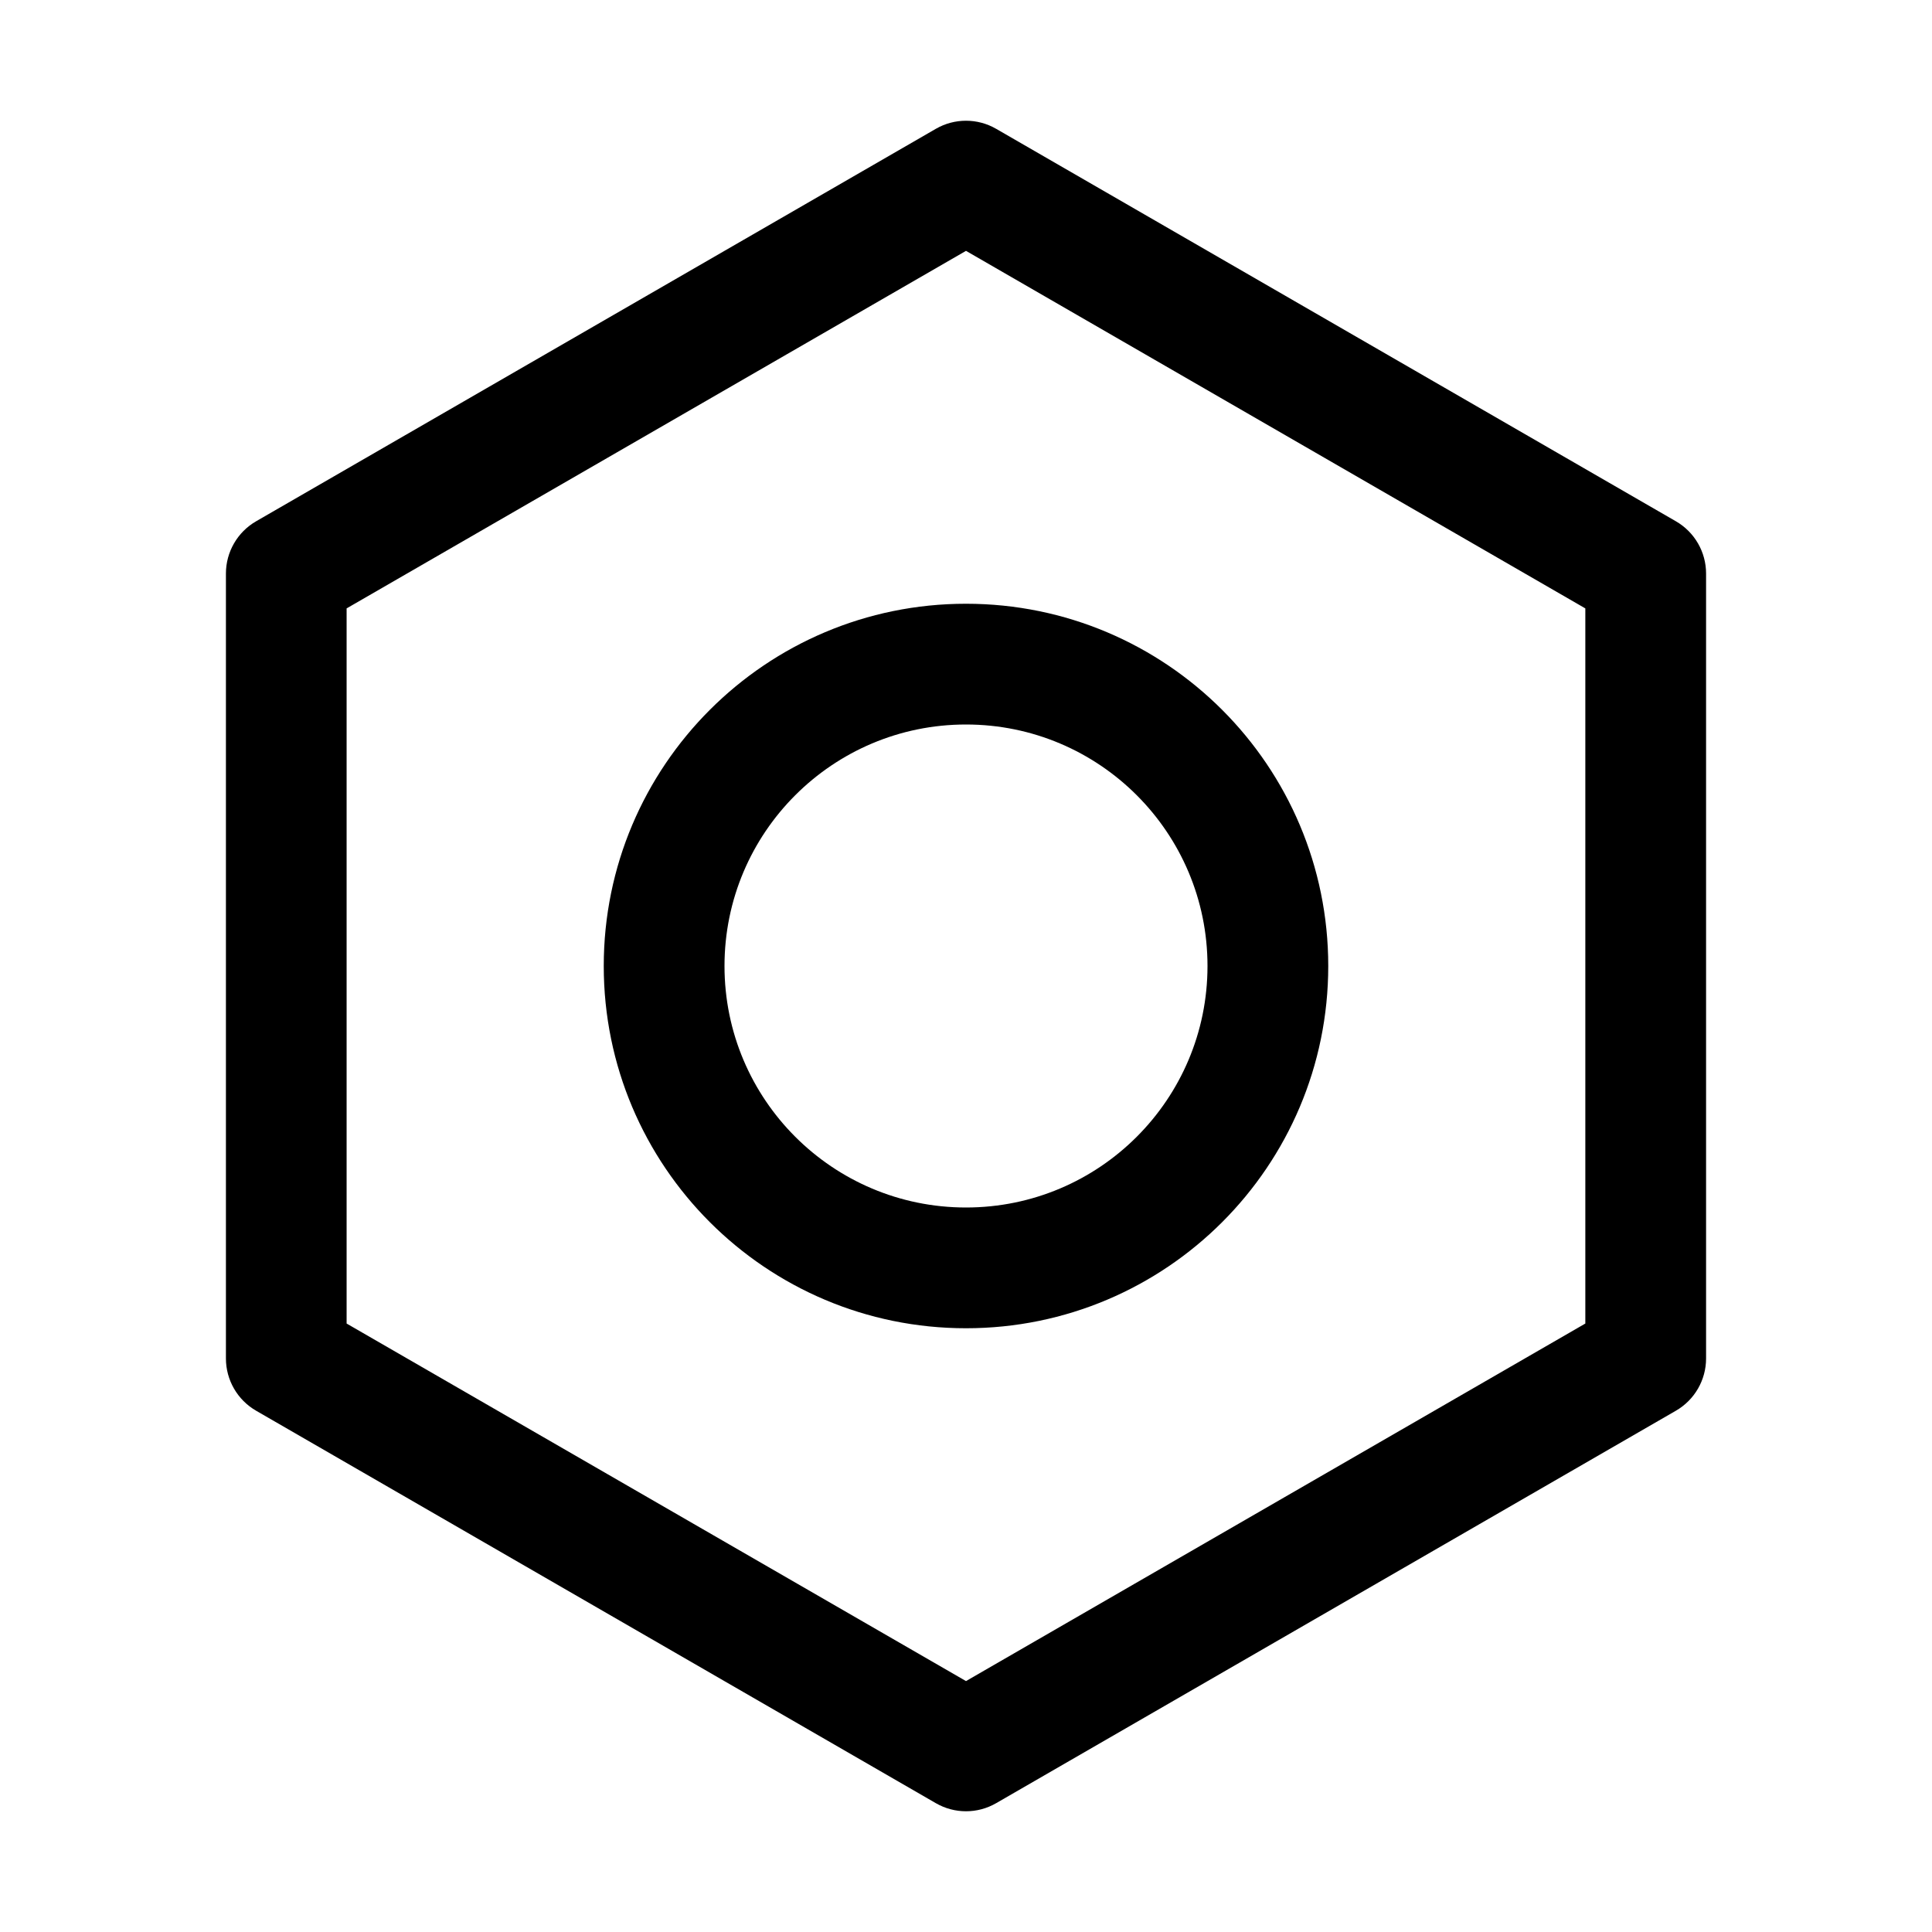 <svg xmlns="http://www.w3.org/2000/svg" width="32px" height="32px" viewBox="0 0 32 32" version="1.1">
    <title>linear-new-tool-edit-gear-setting-2-hexagon</title>
    <g id="linear-new-tool-edit-gear-setting-2-hexagon" stroke-width="1" fill-rule="evenodd">
        <path d="M16.5,2.134 L27.758,8.634 C28.068,8.813 28.258,9.143 28.258,9.5 L28.258,22.5 C28.258,22.857 28.068,23.187 27.758,23.366 L16.5,29.866 C16.191,30.045 15.809,30.045 15.5,29.866 L4.242,23.366 C3.932,23.187 3.742,22.857 3.742,22.5 L3.742,9.5 C3.742,9.143 3.932,8.813 4.242,8.634 L15.5,2.134 C15.809,1.955 16.191,1.955 16.5,2.134 Z M16,4.155 L5.741,10.077 L5.741,21.922 L16,27.844 L26.258,21.922 L26.258,10.077 L16,4.155 Z M16,10 C19.314,10 22,12.686 22,16 C22,19.314 19.314,22 16,22 C12.686,22 10,19.314 10,16 C10,12.686 12.686,10 16,10 Z M16,12 C13.791,12 12,13.791 12,16 C12,18.209 13.791,20 16,20 C18.209,20 20,18.209 20,16 C20,13.791 18.209,12 16,12 Z" id="&#24418;&#29366;" fill-rule="nonzero" />
    </g>
</svg>